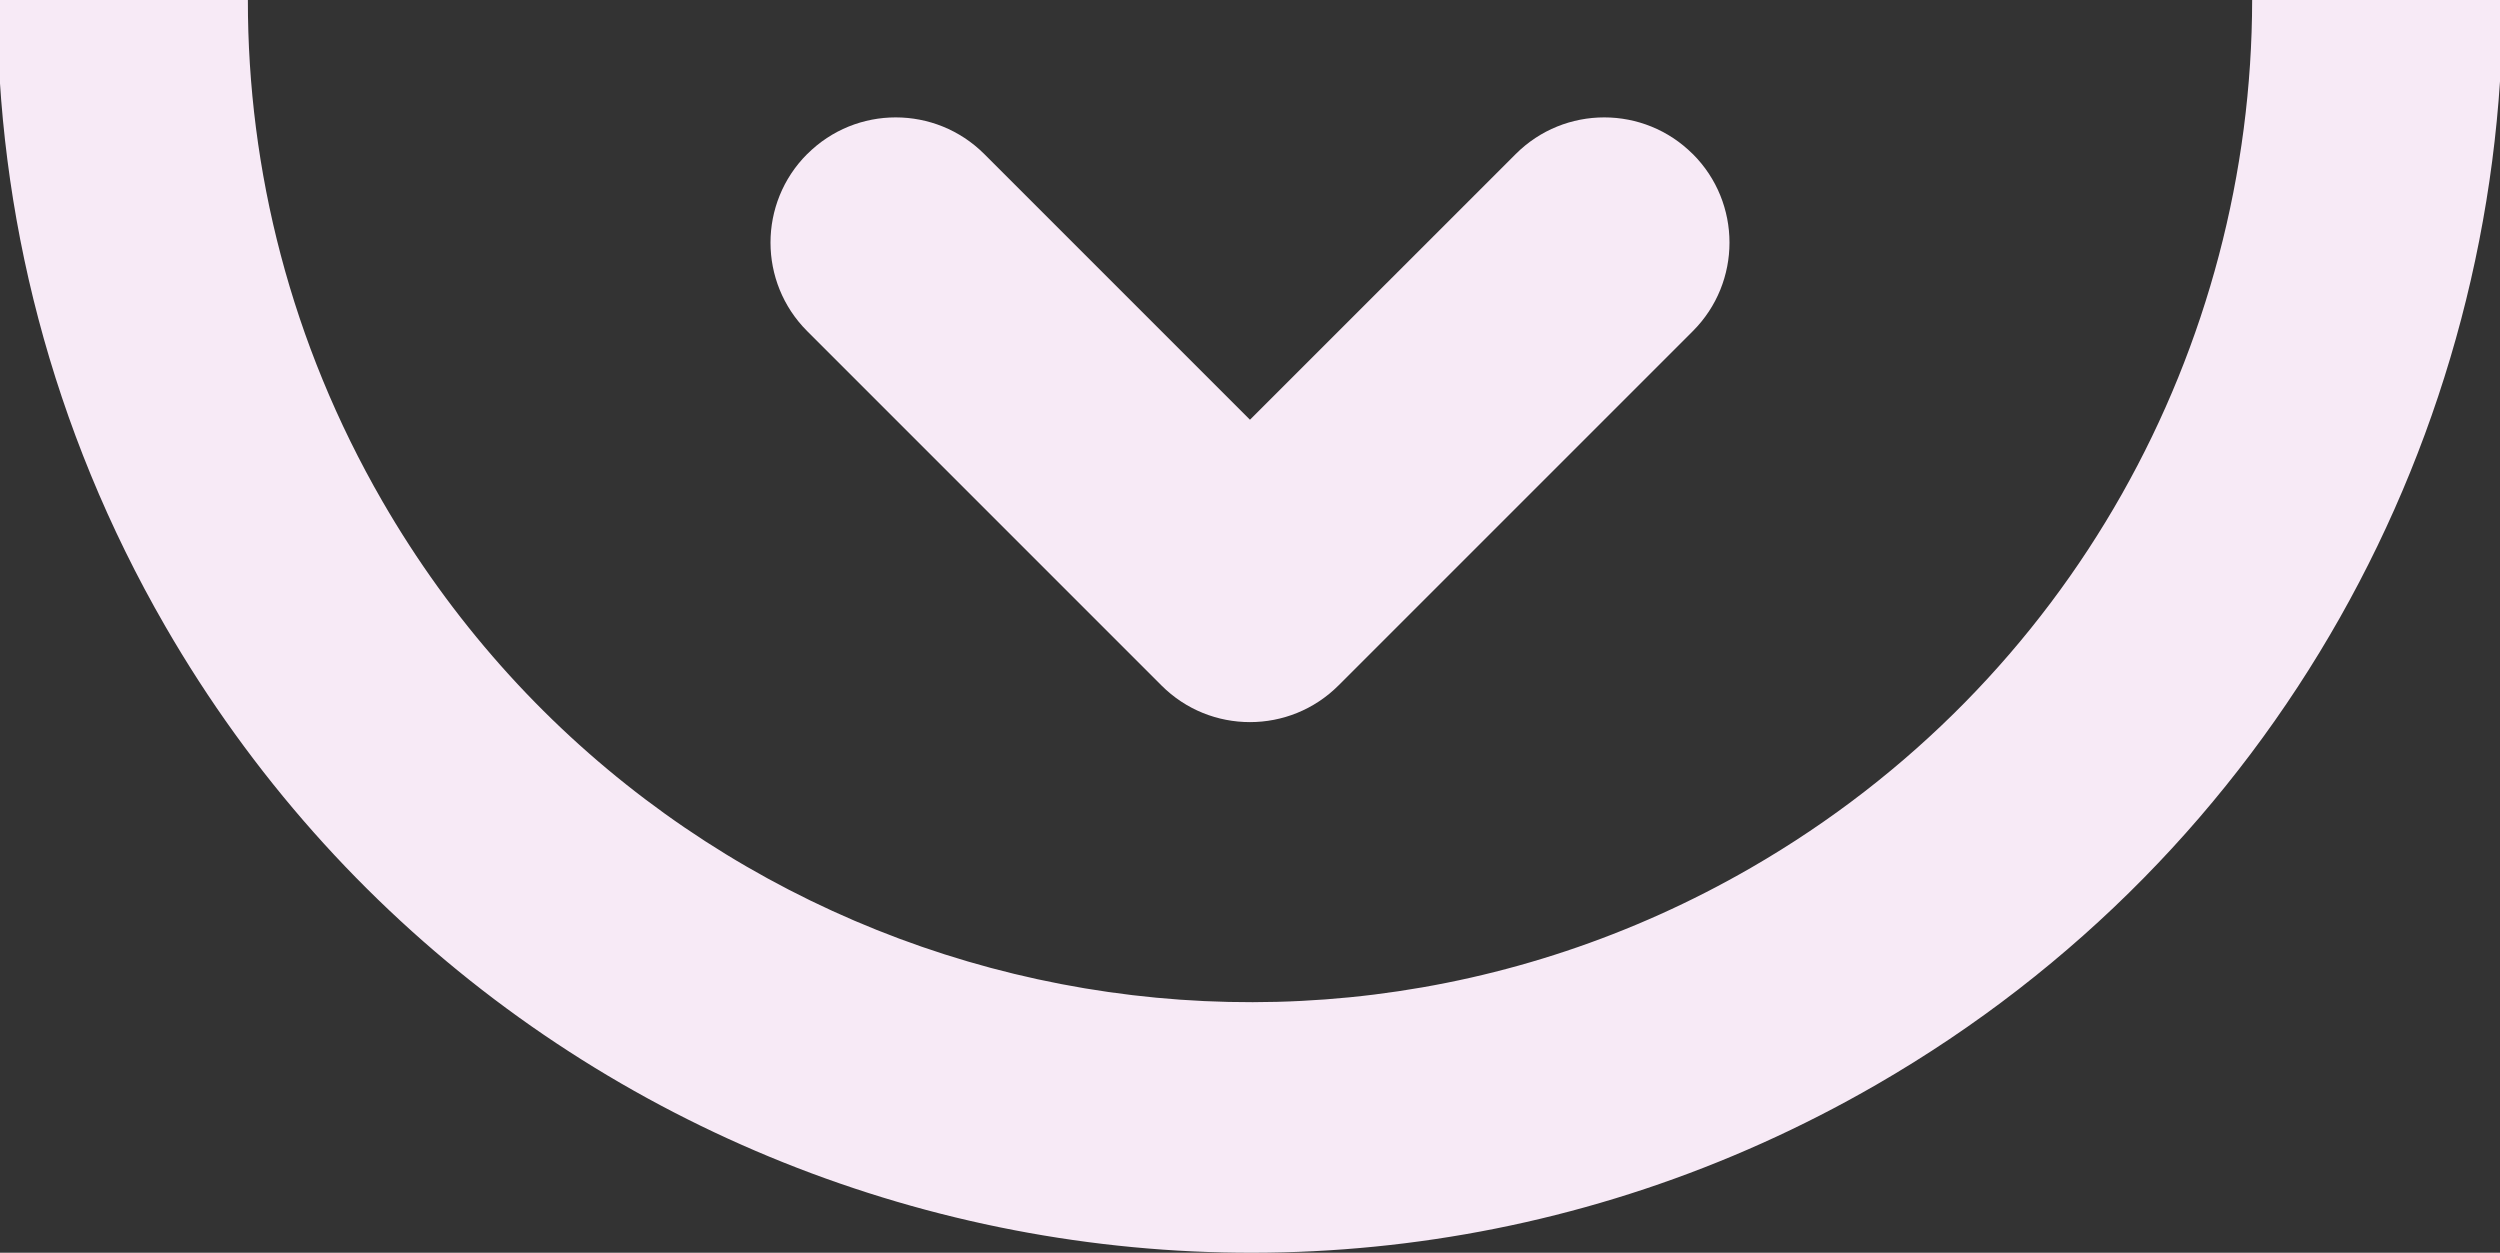 <?xml version="1.0" encoding="utf-8"?>
<!-- Generator: Adobe Illustrator 17.0.0, SVG Export Plug-In . SVG Version: 6.00 Build 0)  -->
<!DOCTYPE svg PUBLIC "-//W3C//DTD SVG 1.1//EN" "http://www.w3.org/Graphics/SVG/1.1/DTD/svg11.dtd">
<svg version="1.1" id="Capa_1" xmlns="http://www.w3.org/2000/svg" xmlns:xlink="http://www.w3.org/1999/xlink" x="0px" y="0px"
	 width="313.376px" height="157.034px" viewBox="0 0 313.376 157.034" enable-background="new 0 0 313.376 157.034"
	 xml:space="preserve">
<rect x="0" y="0" width="313.376" height="157.034" fill="#333333" stroke="none"/>
<g>
	<path fill="#F7EAF6" d="M145.586,85.918c3.066,3.07,7.077,4.599,11.097,4.599c4.018,0,8.031-1.529,11.101-4.599l44.409-44.406
		c6.133-6.128,6.133-16.078,0-22.206v0.009c-6.129-6.132-16.076-6.132-22.201,0l-33.308,33.299l-33.298-33.299
		c-6.135-6.132-16.077-6.132-22.201,0v-0.009c-6.135,6.128-6.135,16.078,0,22.206L145.586,85.918z"/>
	<path fill="#F7EAF6" d="M282.308,0c-0.042,43.368-22.56,85.532-62.814,108.773C159.423,143.463,82.6,122.879,47.916,62.802
		C36.474,42.984,31.051,21.346,31.071,0H-0.341C-0.367,26.685,6.414,53.733,20.72,78.503
		c43.357,75.095,139.384,100.826,214.474,57.47c50.324-29.05,78.475-81.76,78.524-135.973L282.308,0L282.308,0z"/>
</g>
</svg>
